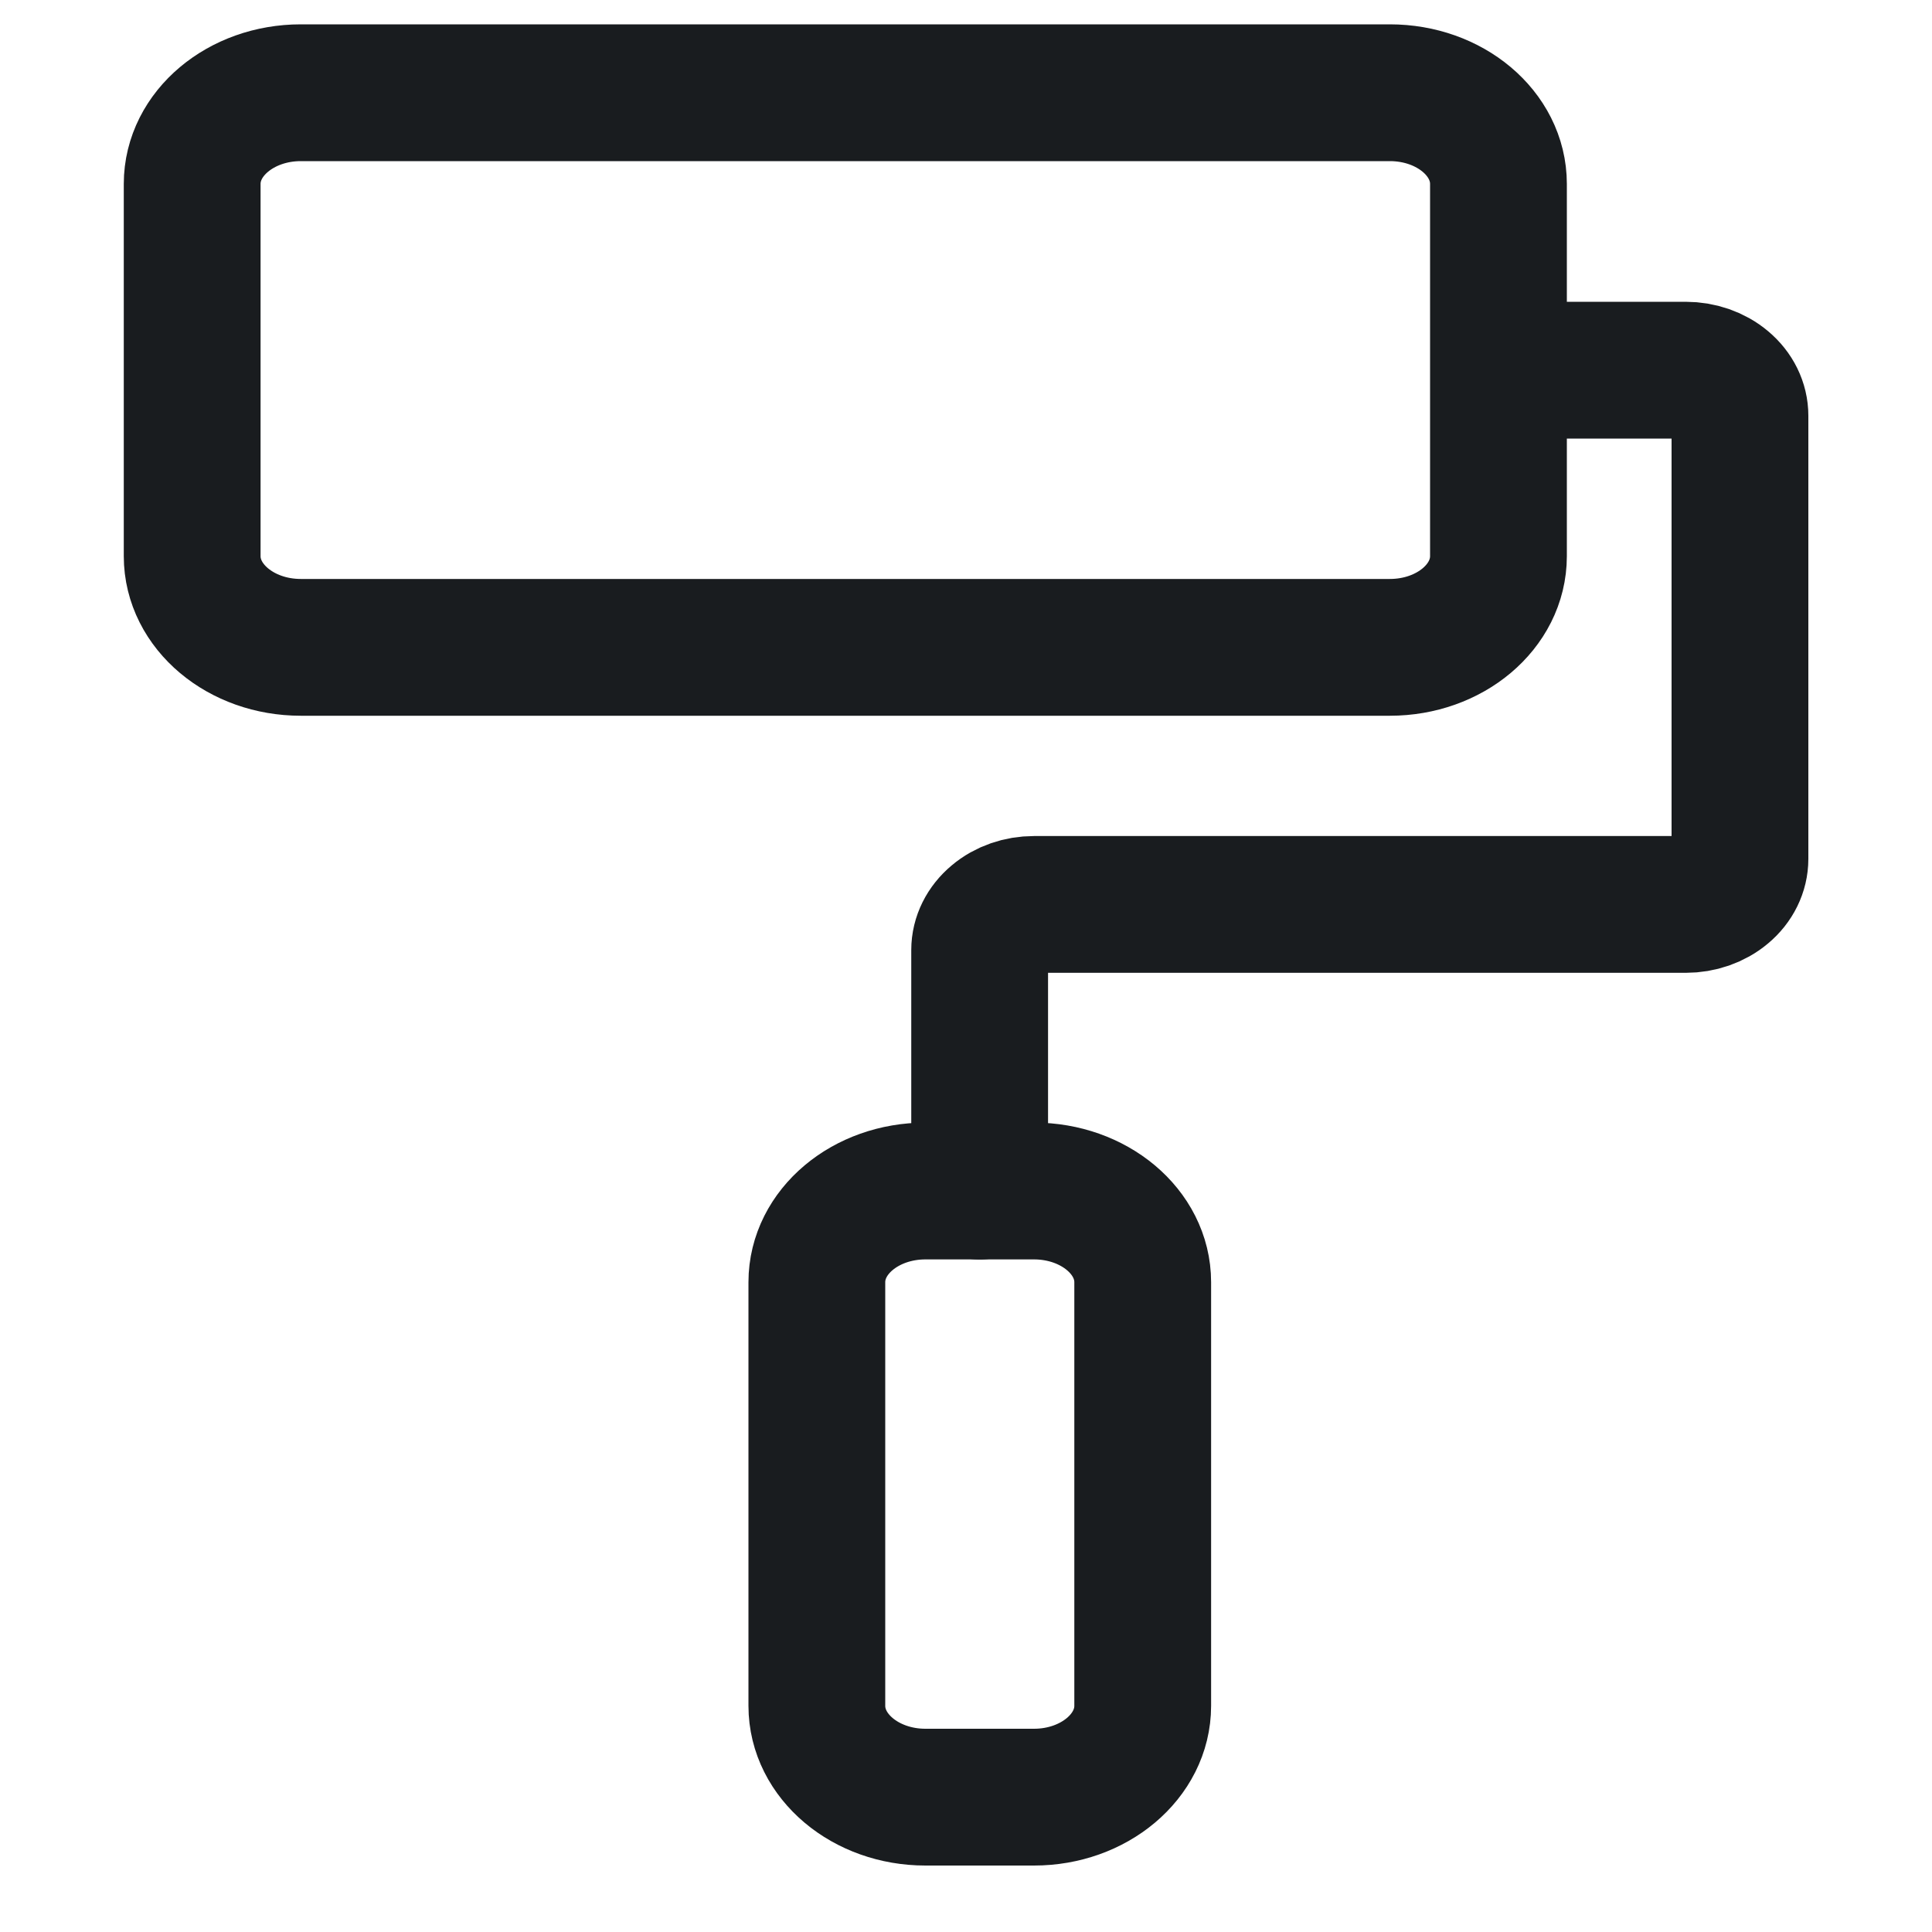 <svg width="15" height="15" viewBox="0 0 15 15" fill="none" xmlns="http://www.w3.org/2000/svg">
<path d="M7.606 9.248V7.376C7.606 7.282 7.651 7.192 7.73 7.126C7.809 7.059 7.916 7.022 8.028 7.022H13.088C13.199 7.022 13.307 6.985 13.386 6.918C13.465 6.852 13.509 6.762 13.509 6.668V3.228C13.509 3.134 13.465 3.044 13.386 2.978C13.307 2.911 13.199 2.874 13.088 2.874H11.823" stroke="#191C1F" stroke-width="1.062" stroke-linecap="round"/>
<path d="M10.791 0.72H2.335C1.87 0.72 1.492 1.037 1.492 1.428V4.318C1.492 4.709 1.87 5.026 2.335 5.026H10.791C11.257 5.026 11.634 4.709 11.634 4.318V1.428C11.634 1.037 11.257 0.72 10.791 0.72Z" stroke="#191C1F" stroke-width="1.062"/>
<path d="M8.028 9.247H7.185C6.719 9.247 6.342 9.564 6.342 9.955V13.244C6.342 13.635 6.719 13.953 7.185 13.953H8.028C8.494 13.953 8.872 13.635 8.872 13.244V9.955C8.872 9.564 8.494 9.247 8.028 9.247Z" stroke="#191C1F" stroke-width="1.062"/>
</svg>
